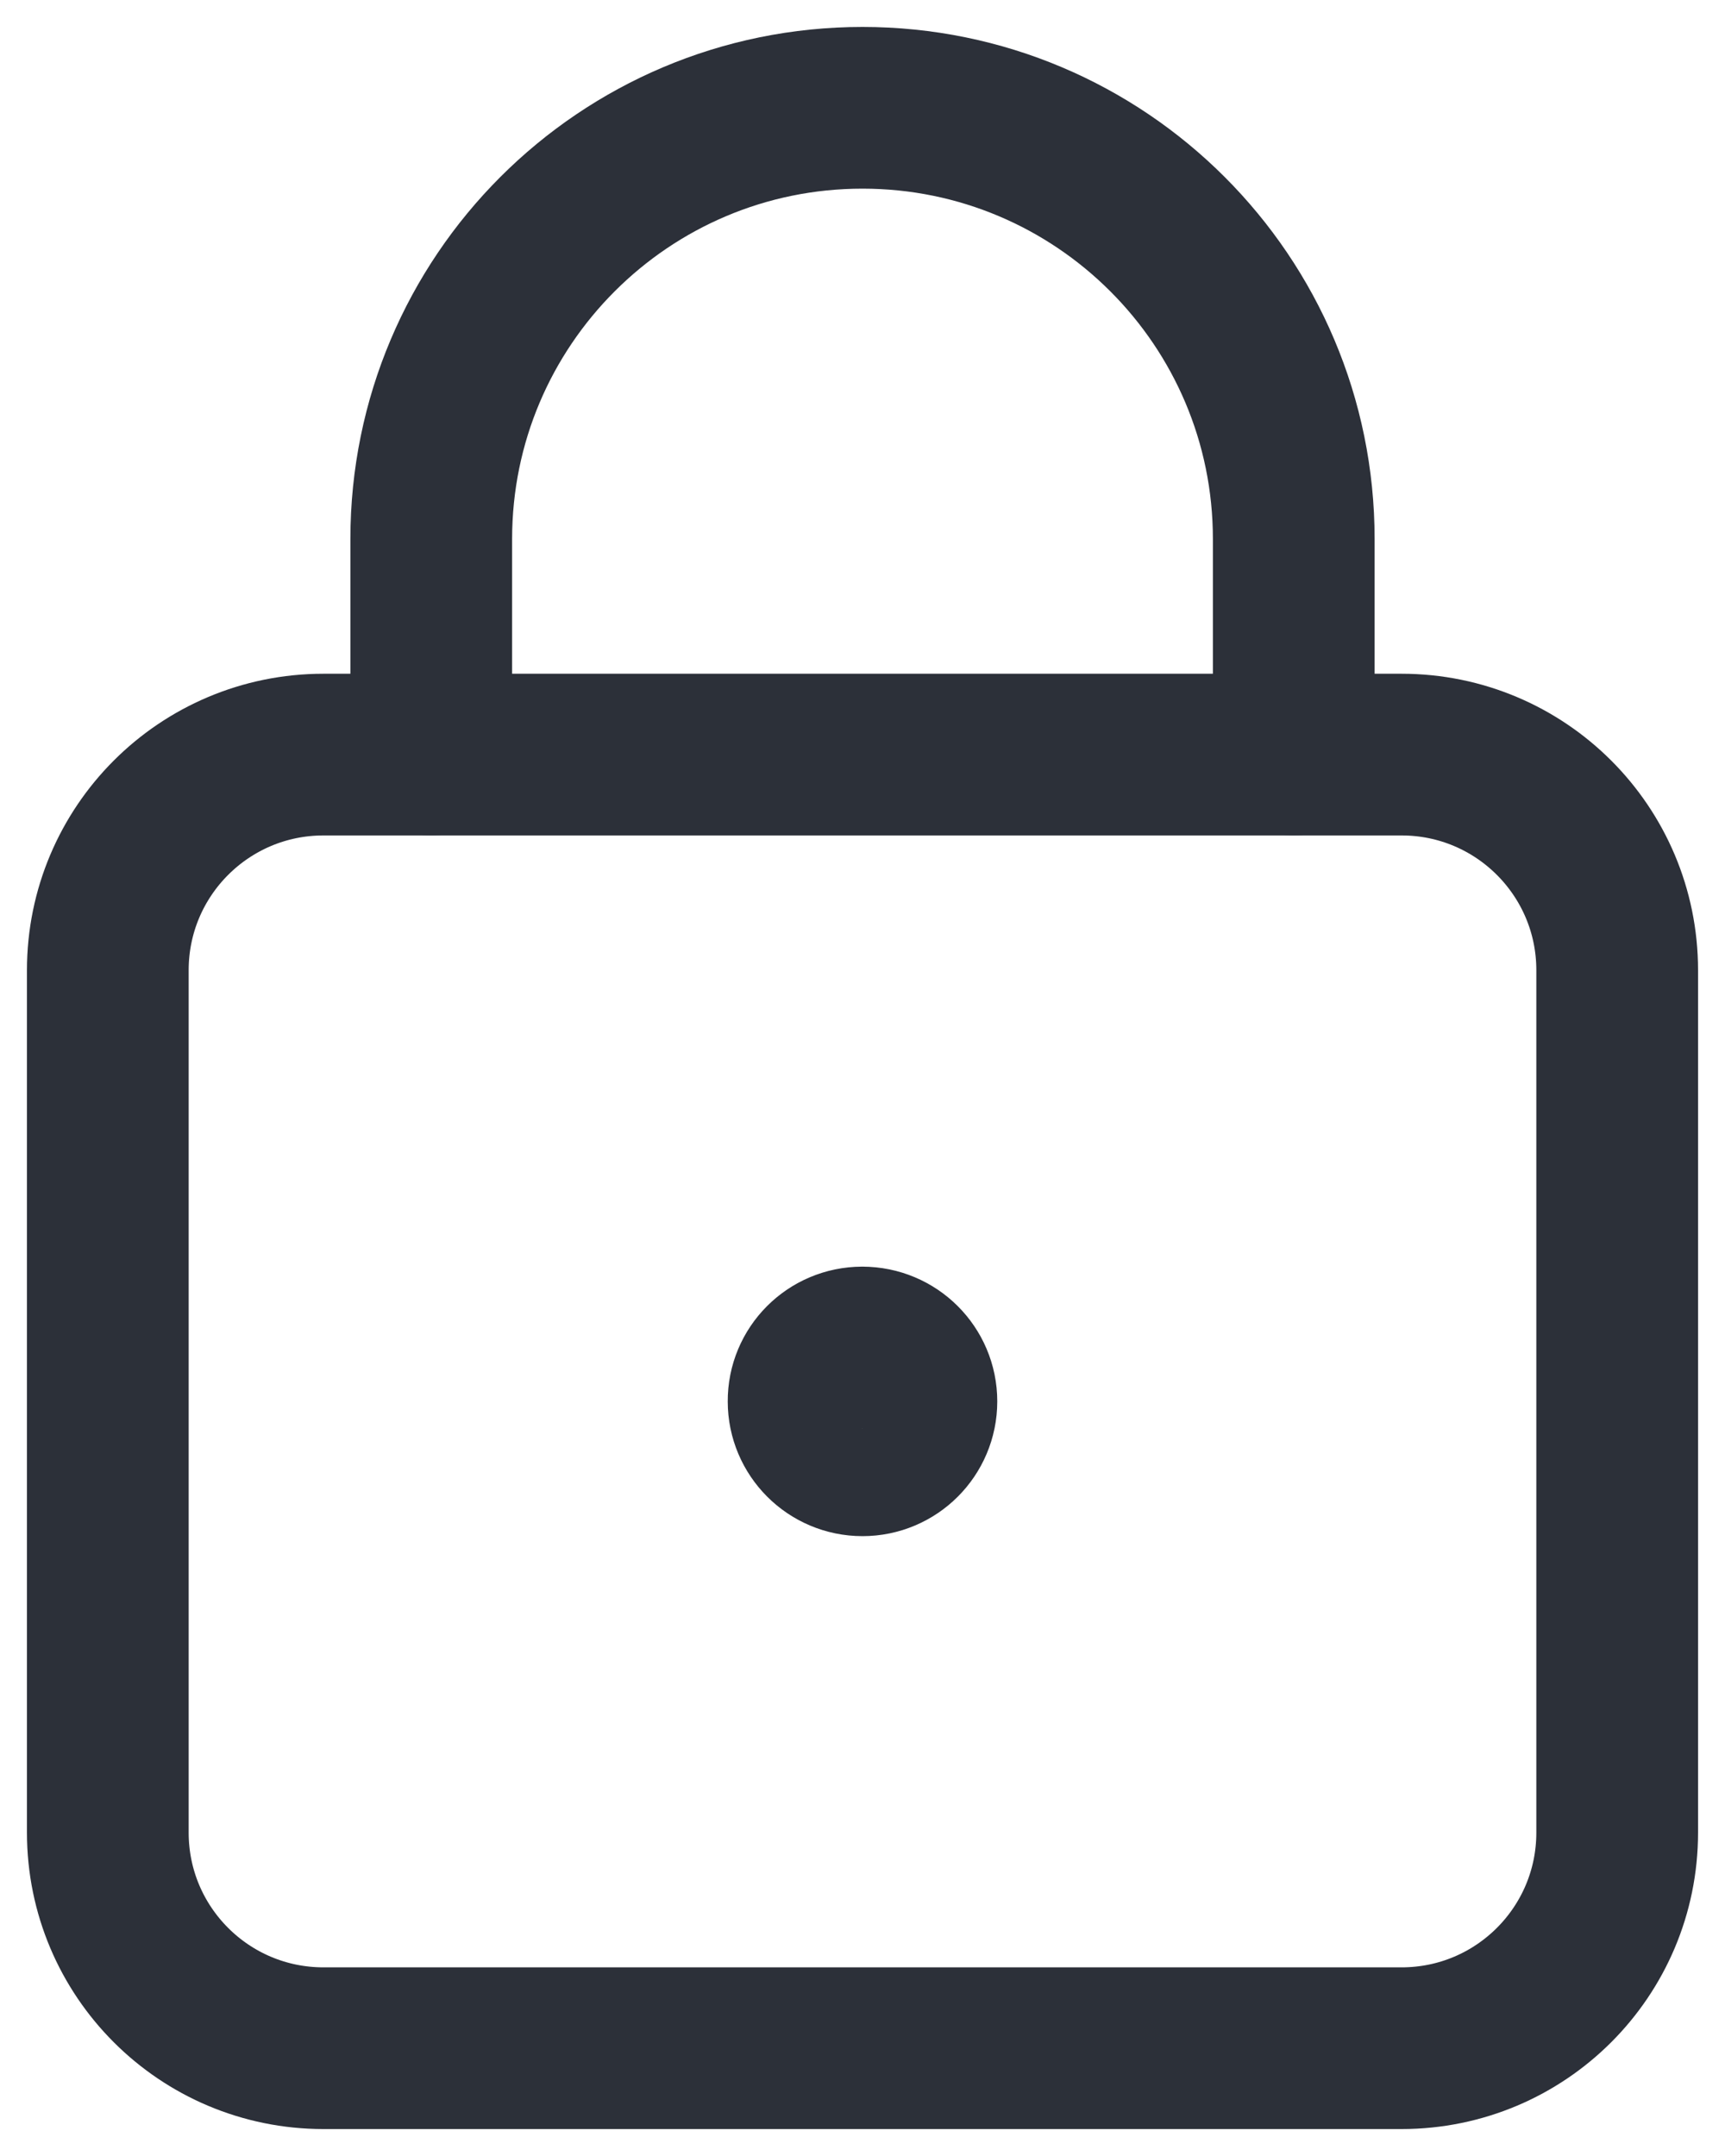 <svg width="16" height="20" viewBox="0 0 16 20" fill="none" xmlns="http://www.w3.org/2000/svg">
<path fill-rule="evenodd" clip-rule="evenodd" d="M13 19H3C1.895 19 1 18.105 1 17V9C1 7.895 1.895 7 3 7H13C14.105 7 15 7.895 15 9V17C15 18.105 14.105 19 13 19Z" stroke="#2C3039" stroke-width="1.5" stroke-linecap="round" stroke-linejoin="round"/>
<path d="M12 7V5C12 2.791 10.209 1 8 1V1C5.791 1 4 2.791 4 5V7" stroke="#2C3039" stroke-width="1.5" stroke-linecap="round" stroke-linejoin="round"/>
<path d="M7.998 12.5C7.722 12.5 7.498 12.724 7.5 13C7.5 13.276 7.724 13.5 8 13.5C8.276 13.5 8.5 13.276 8.5 13C8.5 12.724 8.276 12.5 7.998 12.5" stroke="#2C3039" stroke-width="1.5" stroke-linecap="round" stroke-linejoin="round"/>
</svg>
